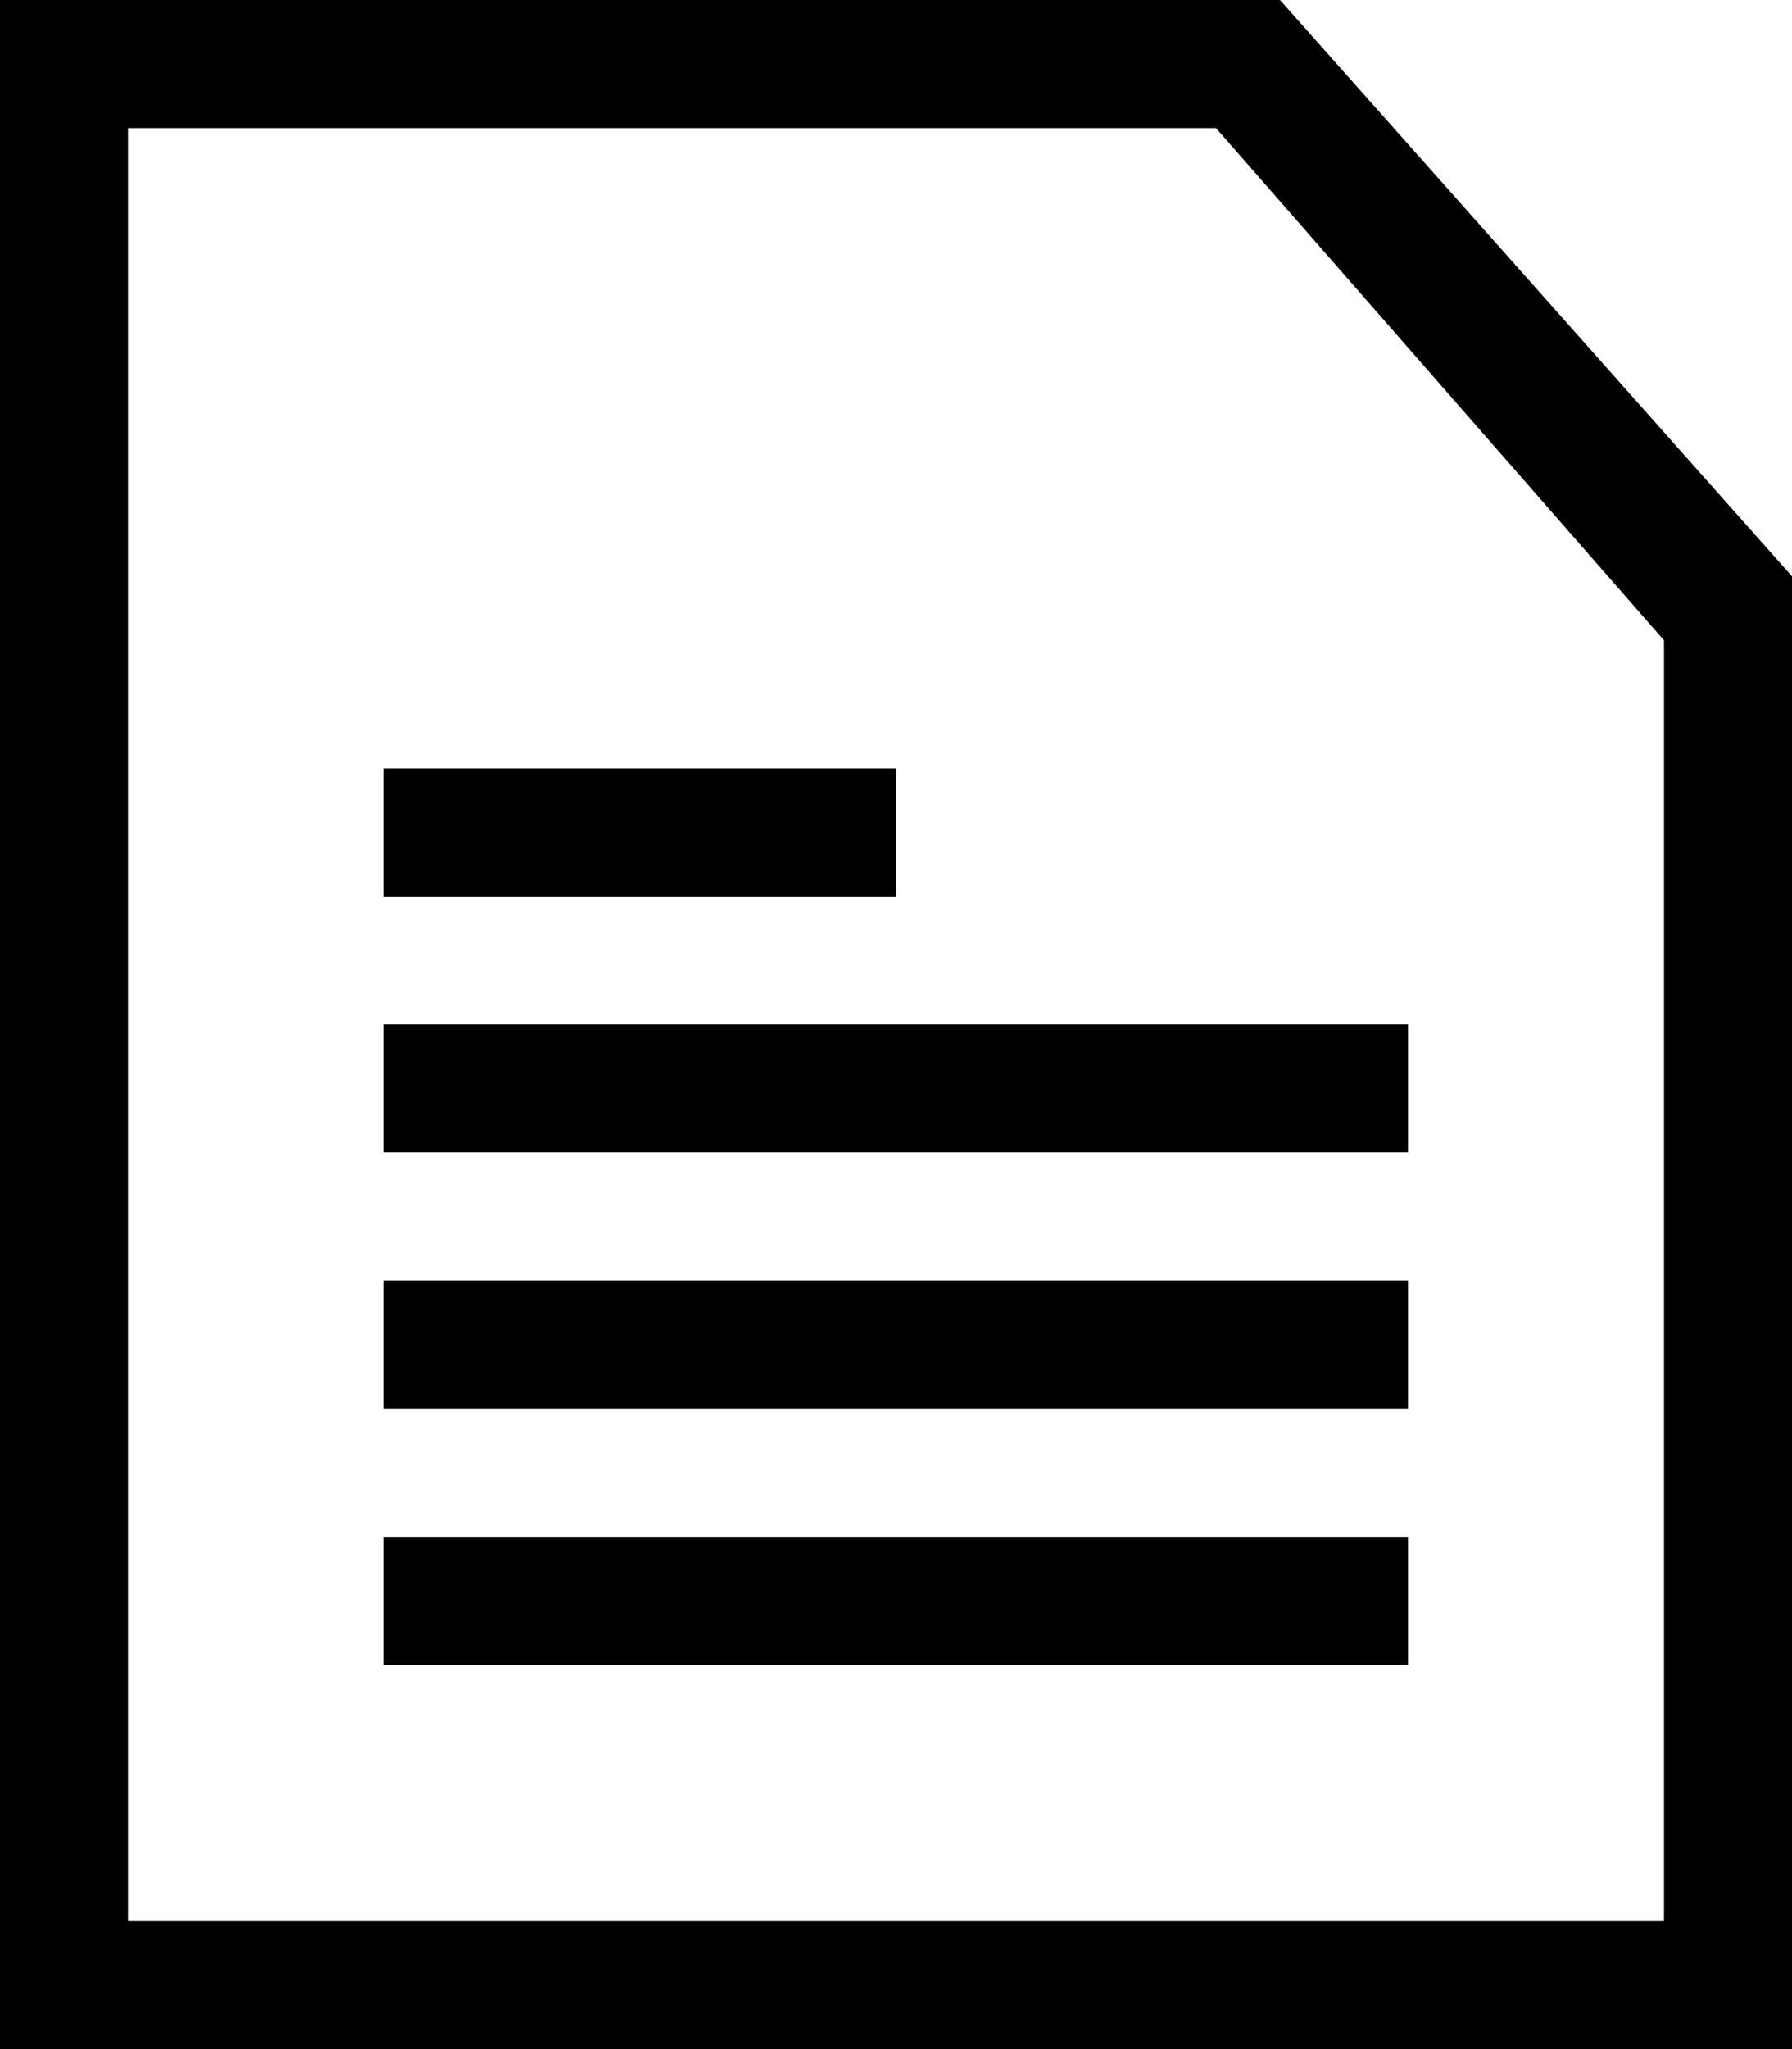 <?xml version="1.0" encoding="utf-8"?>
<!-- Generator: Adobe Illustrator 15.0.0, SVG Export Plug-In . SVG Version: 6.00 Build 0)  -->
<!DOCTYPE svg PUBLIC "-//W3C//DTD SVG 1.1//EN" "http://www.w3.org/Graphics/SVG/1.1/DTD/svg11.dtd">
<svg version="1.1" id="Layer_1" xmlns="http://www.w3.org/2000/svg" xmlns:xlink="http://www.w3.org/1999/xlink" x="0px" y="0px"
	 width="896px" height="1024px" viewBox="0 0 896 1024" enable-background="new 0 0 896 1024" xml:space="preserve">
<path d="M704,832H192v-64h512V832z M704,704H192v-64h512V704z M704,576H192v-64h512V576z M448,448H192v-64h256V448z M64,64v896h768
	V320L608,64H64z M896,1024H0V0h640l256,288V1024z"/>
</svg>
